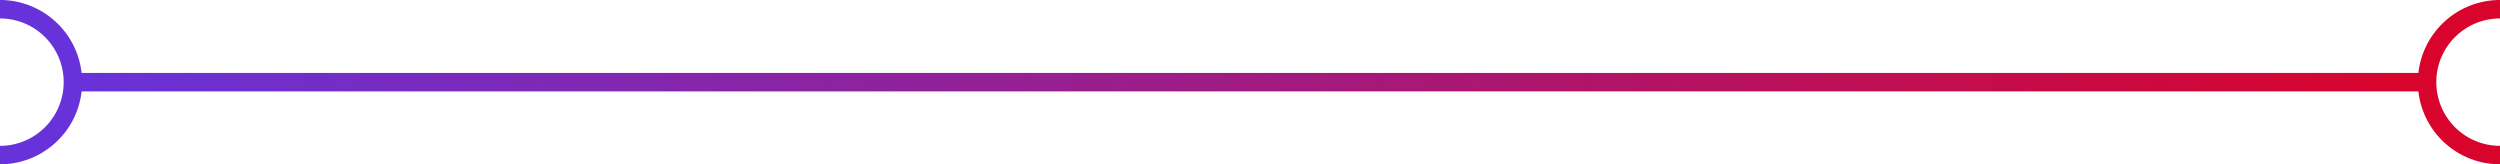 <svg id="Layer_1" data-name="Layer 1" xmlns="http://www.w3.org/2000/svg" xmlns:xlink="http://www.w3.org/1999/xlink" viewBox="0 0 1920 126.173"><defs><linearGradient id="linear-gradient" x1="56" y1="63.087" x2="1864" y2="63.087" gradientUnits="userSpaceOnUse"><stop offset="0" stop-color="#6732d9"/><stop offset="1" stop-color="#d9042b"/></linearGradient></defs><title>img-border</title><line x1="56" y1="63.087" x2="1864" y2="63.087" stroke-linejoin="round" stroke-width="14.173" fill="url(#linear-gradient)" stroke="url(#linear-gradient)"/><path d="M0,751A56,56,0,0,1,0,863" transform="translate(0 -743.913)" fill="none" stroke="#6732d9" stroke-linejoin="round" stroke-width="14.173"/><path d="M1920,863a56,56,0,0,1,0-112" transform="translate(0 -743.913)" fill="none" stroke="#d9042b" stroke-linejoin="round" stroke-width="14.173"/></svg>